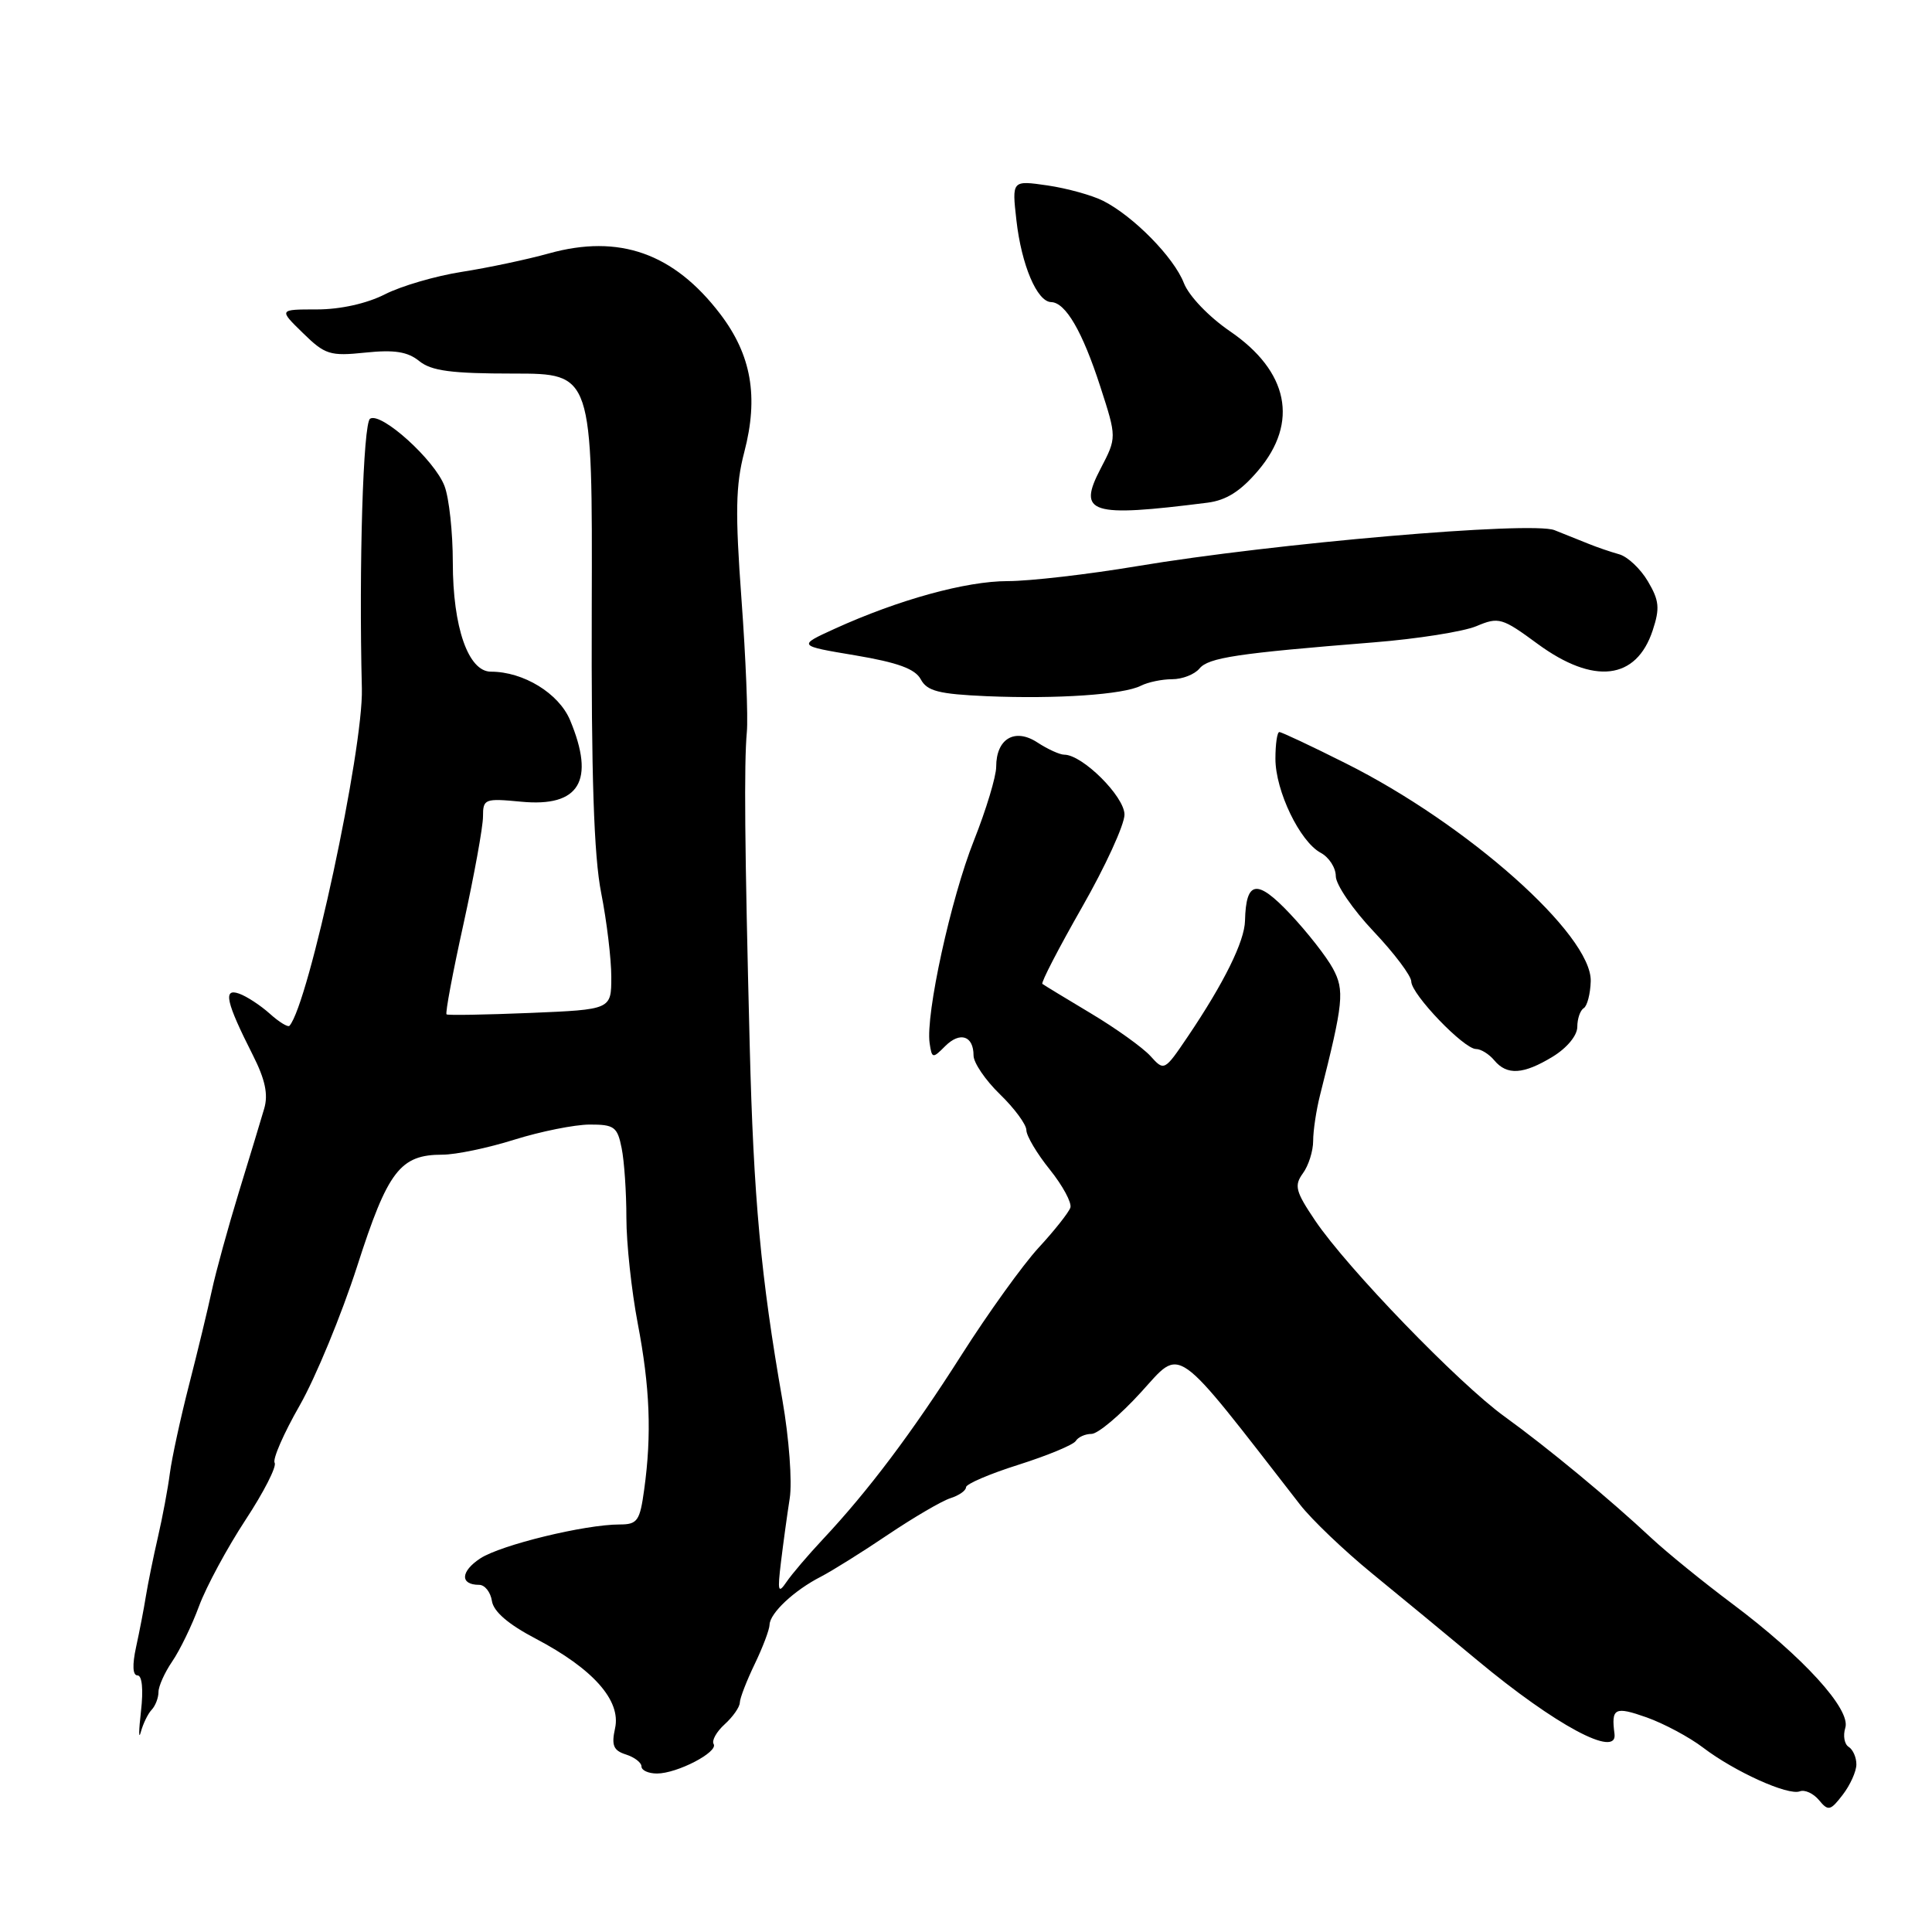 <?xml version="1.0" encoding="UTF-8" standalone="no"?>
<!DOCTYPE svg PUBLIC "-//W3C//DTD SVG 1.1//EN" "http://www.w3.org/Graphics/SVG/1.1/DTD/svg11.dtd" >
<svg xmlns="http://www.w3.org/2000/svg" xmlns:xlink="http://www.w3.org/1999/xlink" version="1.1" viewBox="0 0 256 256">
 <g >
 <path fill="currentColor"
d=" M 245.98 233.81 C 245.99 232.88 245.53 231.83 244.96 231.47 C 244.39 231.12 244.19 229.99 244.51 228.95 C 245.29 226.52 238.93 219.54 229.50 212.48 C 225.65 209.60 220.86 205.70 218.85 203.83 C 213.27 198.61 205.06 191.82 199.36 187.70 C 193.29 183.32 178.51 168.03 174.27 161.74 C 171.66 157.87 171.46 157.10 172.64 155.47 C 173.39 154.45 174.00 152.52 174.00 151.17 C 174.00 149.83 174.41 147.10 174.91 145.12 C 178.02 132.83 178.18 131.24 176.62 128.34 C 175.78 126.78 173.23 123.52 170.95 121.10 C 166.55 116.43 165.10 116.65 164.97 122.00 C 164.91 124.74 162.19 130.24 157.39 137.35 C 154.29 141.93 154.26 141.95 152.44 139.93 C 151.43 138.82 147.88 136.27 144.55 134.28 C 141.22 132.29 138.33 130.53 138.12 130.37 C 137.91 130.21 140.28 125.64 143.37 120.22 C 146.47 114.80 149.00 109.27 149.00 107.94 C 149.00 105.54 143.43 100.00 141.02 100.00 C 140.42 100.00 138.82 99.27 137.46 98.38 C 134.47 96.42 132.00 97.88 132.00 101.60 C 132.00 102.89 130.67 107.29 129.05 111.37 C 125.99 119.06 122.63 134.45 123.18 138.22 C 123.48 140.27 123.58 140.29 125.24 138.62 C 127.21 136.65 129.00 137.24 129.00 139.86 C 129.00 140.82 130.57 143.13 132.50 145.00 C 134.43 146.87 136.00 149.01 136.00 149.75 C 136.00 150.50 137.40 152.86 139.11 154.98 C 140.82 157.11 142.04 159.38 141.83 160.02 C 141.61 160.66 139.72 163.06 137.61 165.34 C 135.51 167.63 130.93 174.00 127.43 179.50 C 120.86 189.83 115.06 197.54 109.00 204.00 C 107.08 206.05 104.92 208.58 104.22 209.61 C 103.11 211.24 103.01 210.88 103.48 207.00 C 103.78 204.53 104.30 200.72 104.64 198.55 C 104.99 196.38 104.55 190.54 103.68 185.55 C 100.81 169.18 99.85 158.76 99.34 138.50 C 98.67 112.05 98.58 101.24 98.96 97.00 C 99.14 95.08 98.82 87.16 98.25 79.41 C 97.41 67.94 97.47 64.30 98.62 59.91 C 100.54 52.57 99.57 47.03 95.42 41.59 C 89.27 33.54 82.04 30.99 72.73 33.58 C 69.86 34.38 64.67 35.48 61.21 36.02 C 57.74 36.56 53.15 37.90 51.00 39.00 C 48.60 40.22 45.10 41.00 42.01 41.00 C 36.93 41.00 36.93 41.00 40.13 44.12 C 43.07 47.00 43.72 47.21 48.42 46.72 C 52.26 46.32 54.02 46.60 55.56 47.85 C 57.17 49.15 59.83 49.50 68.05 49.50 C 78.50 49.50 78.50 49.50 78.41 80.50 C 78.34 102.73 78.69 113.43 79.66 118.32 C 80.40 122.06 81.00 127.08 81.00 129.45 C 81.00 133.77 81.00 133.77 70.25 134.22 C 64.34 134.46 59.35 134.55 59.17 134.41 C 58.98 134.27 59.99 128.87 61.42 122.41 C 62.84 115.94 64.00 109.55 64.00 108.20 C 64.00 105.85 64.22 105.77 69.07 106.23 C 76.79 106.97 78.89 103.46 75.54 95.43 C 74.05 91.87 69.36 89.00 65.05 89.00 C 62.05 89.00 60.00 83.12 60.00 74.53 C 60.00 70.55 59.51 65.99 58.90 64.40 C 57.60 60.96 50.52 54.56 49.04 55.48 C 48.12 56.04 47.54 75.02 47.95 91.25 C 48.15 99.30 40.91 133.01 38.36 135.92 C 38.16 136.15 36.98 135.43 35.75 134.32 C 34.51 133.21 32.68 132.01 31.68 131.66 C 29.52 130.89 29.94 132.77 33.51 139.82 C 35.14 143.04 35.56 145.02 35.01 146.89 C 34.59 148.33 33.08 153.32 31.64 158.00 C 30.21 162.68 28.60 168.53 28.07 171.00 C 27.54 173.47 26.18 179.10 25.05 183.50 C 23.92 187.90 22.78 193.16 22.51 195.20 C 22.25 197.23 21.53 201.06 20.92 203.70 C 20.31 206.34 19.60 209.85 19.33 211.50 C 19.07 213.15 18.48 216.19 18.03 218.25 C 17.51 220.64 17.58 222.00 18.22 222.00 C 18.83 222.00 19.01 223.87 18.68 226.75 C 18.38 229.36 18.37 230.60 18.66 229.50 C 18.96 228.40 19.60 227.07 20.10 226.55 C 20.59 226.03 21.00 224.97 21.00 224.20 C 21.00 223.44 21.82 221.61 22.82 220.15 C 23.82 218.69 25.43 215.39 26.38 212.80 C 27.34 210.22 30.11 205.09 32.53 201.40 C 34.95 197.72 36.69 194.31 36.39 193.83 C 36.10 193.35 37.59 189.93 39.71 186.23 C 41.82 182.53 45.25 174.22 47.33 167.77 C 51.39 155.12 53.02 153.00 58.63 153.00 C 60.39 153.00 64.67 152.11 68.16 151.01 C 71.65 149.92 76.13 149.02 78.12 149.01 C 81.39 149.00 81.81 149.31 82.37 152.13 C 82.72 153.84 83.00 158.01 83.00 161.38 C 83.00 164.74 83.68 171.03 84.50 175.34 C 86.12 183.80 86.37 190.06 85.36 197.36 C 84.79 201.53 84.47 202.00 82.11 202.00 C 77.50 202.00 66.38 204.71 63.65 206.49 C 61.01 208.22 60.93 210.00 63.49 210.00 C 64.24 210.00 65.00 210.96 65.18 212.13 C 65.39 213.54 67.35 215.23 71.00 217.14 C 78.59 221.13 82.31 225.32 81.50 229.00 C 81.00 231.28 81.28 231.95 82.94 232.48 C 84.07 232.84 85.00 233.55 85.00 234.07 C 85.00 234.58 85.92 235.00 87.05 235.00 C 89.73 235.00 95.21 232.15 94.56 231.09 C 94.28 230.64 94.94 229.46 96.02 228.48 C 97.11 227.49 98.02 226.20 98.03 225.60 C 98.05 224.99 98.94 222.70 100.00 220.50 C 101.06 218.30 101.95 215.96 101.97 215.29 C 102.01 213.75 105.23 210.73 108.77 208.92 C 110.27 208.14 114.28 205.64 117.68 203.34 C 121.09 201.05 124.80 198.88 125.93 198.52 C 127.07 198.16 128.00 197.51 128.00 197.07 C 128.00 196.64 131.14 195.29 134.98 194.08 C 138.82 192.86 142.22 191.45 142.54 190.94 C 142.86 190.42 143.80 190.00 144.63 190.00 C 145.47 190.00 148.41 187.53 151.17 184.50 C 156.67 178.49 155.28 177.51 172.27 199.38 C 173.80 201.35 178.07 205.43 181.77 208.46 C 185.47 211.48 191.77 216.68 195.77 220.01 C 206.08 228.59 214.35 233.03 213.93 229.75 C 213.48 226.32 213.95 226.07 218.18 227.56 C 220.48 228.38 223.85 230.18 225.67 231.57 C 229.86 234.76 236.94 237.96 238.49 237.36 C 239.15 237.11 240.29 237.64 241.03 238.53 C 242.25 240.01 242.54 239.94 244.16 237.83 C 245.15 236.55 245.97 234.74 245.98 233.81 Z  M 205.75 140.01 C 207.63 138.86 209.00 137.21 209.00 136.07 C 209.00 135.00 209.38 133.88 209.85 133.59 C 210.31 133.31 210.73 131.70 210.78 130.02 C 210.95 123.88 194.46 109.21 178.27 101.12 C 173.75 98.85 169.81 97.00 169.52 97.00 C 169.23 97.00 169.00 98.59 169.00 100.54 C 169.00 104.80 172.24 111.52 175.00 113.00 C 176.10 113.59 177.00 114.98 177.00 116.10 C 177.00 117.21 179.25 120.50 182.00 123.41 C 184.75 126.31 187.00 129.31 187.00 130.05 C 187.00 131.74 193.97 139.00 195.58 139.00 C 196.23 139.00 197.32 139.68 198.00 140.50 C 199.68 142.52 201.86 142.38 205.75 140.01 Z  M 151.18 90.86 C 152.11 90.39 153.97 90.00 155.31 90.00 C 156.66 90.00 158.28 89.37 158.93 88.59 C 160.13 87.14 163.88 86.57 182.00 85.12 C 187.78 84.66 193.91 83.69 195.63 82.97 C 198.59 81.72 199.03 81.85 203.76 85.33 C 211.19 90.77 216.82 90.11 218.99 83.53 C 219.96 80.59 219.86 79.57 218.35 77.02 C 217.37 75.36 215.65 73.74 214.53 73.44 C 213.42 73.13 211.60 72.51 210.50 72.06 C 209.40 71.61 207.36 70.80 205.98 70.25 C 202.93 69.04 168.75 71.99 150.67 75.02 C 144.17 76.11 136.45 77.00 133.53 77.00 C 128.01 77.00 119.07 79.46 110.59 83.32 C 105.68 85.56 105.68 85.56 113.34 86.84 C 118.97 87.79 121.27 88.63 122.01 90.02 C 122.85 91.58 124.40 91.97 130.76 92.25 C 140.06 92.64 148.88 92.04 151.18 90.86 Z  M 159.99 66.61 C 162.50 66.29 164.39 65.09 166.73 62.33 C 172.12 55.96 170.74 49.19 162.96 43.88 C 160.16 41.96 157.54 39.22 156.87 37.51 C 155.55 34.10 150.20 28.66 146.19 26.62 C 144.71 25.87 141.38 24.95 138.79 24.57 C 134.08 23.89 134.08 23.89 134.68 29.19 C 135.35 35.11 137.41 39.98 139.28 40.03 C 141.20 40.08 143.43 43.92 145.80 51.24 C 147.98 57.98 147.98 57.98 145.84 62.09 C 142.73 68.04 144.43 68.58 159.99 66.61 Z "/>
</g>
</svg>